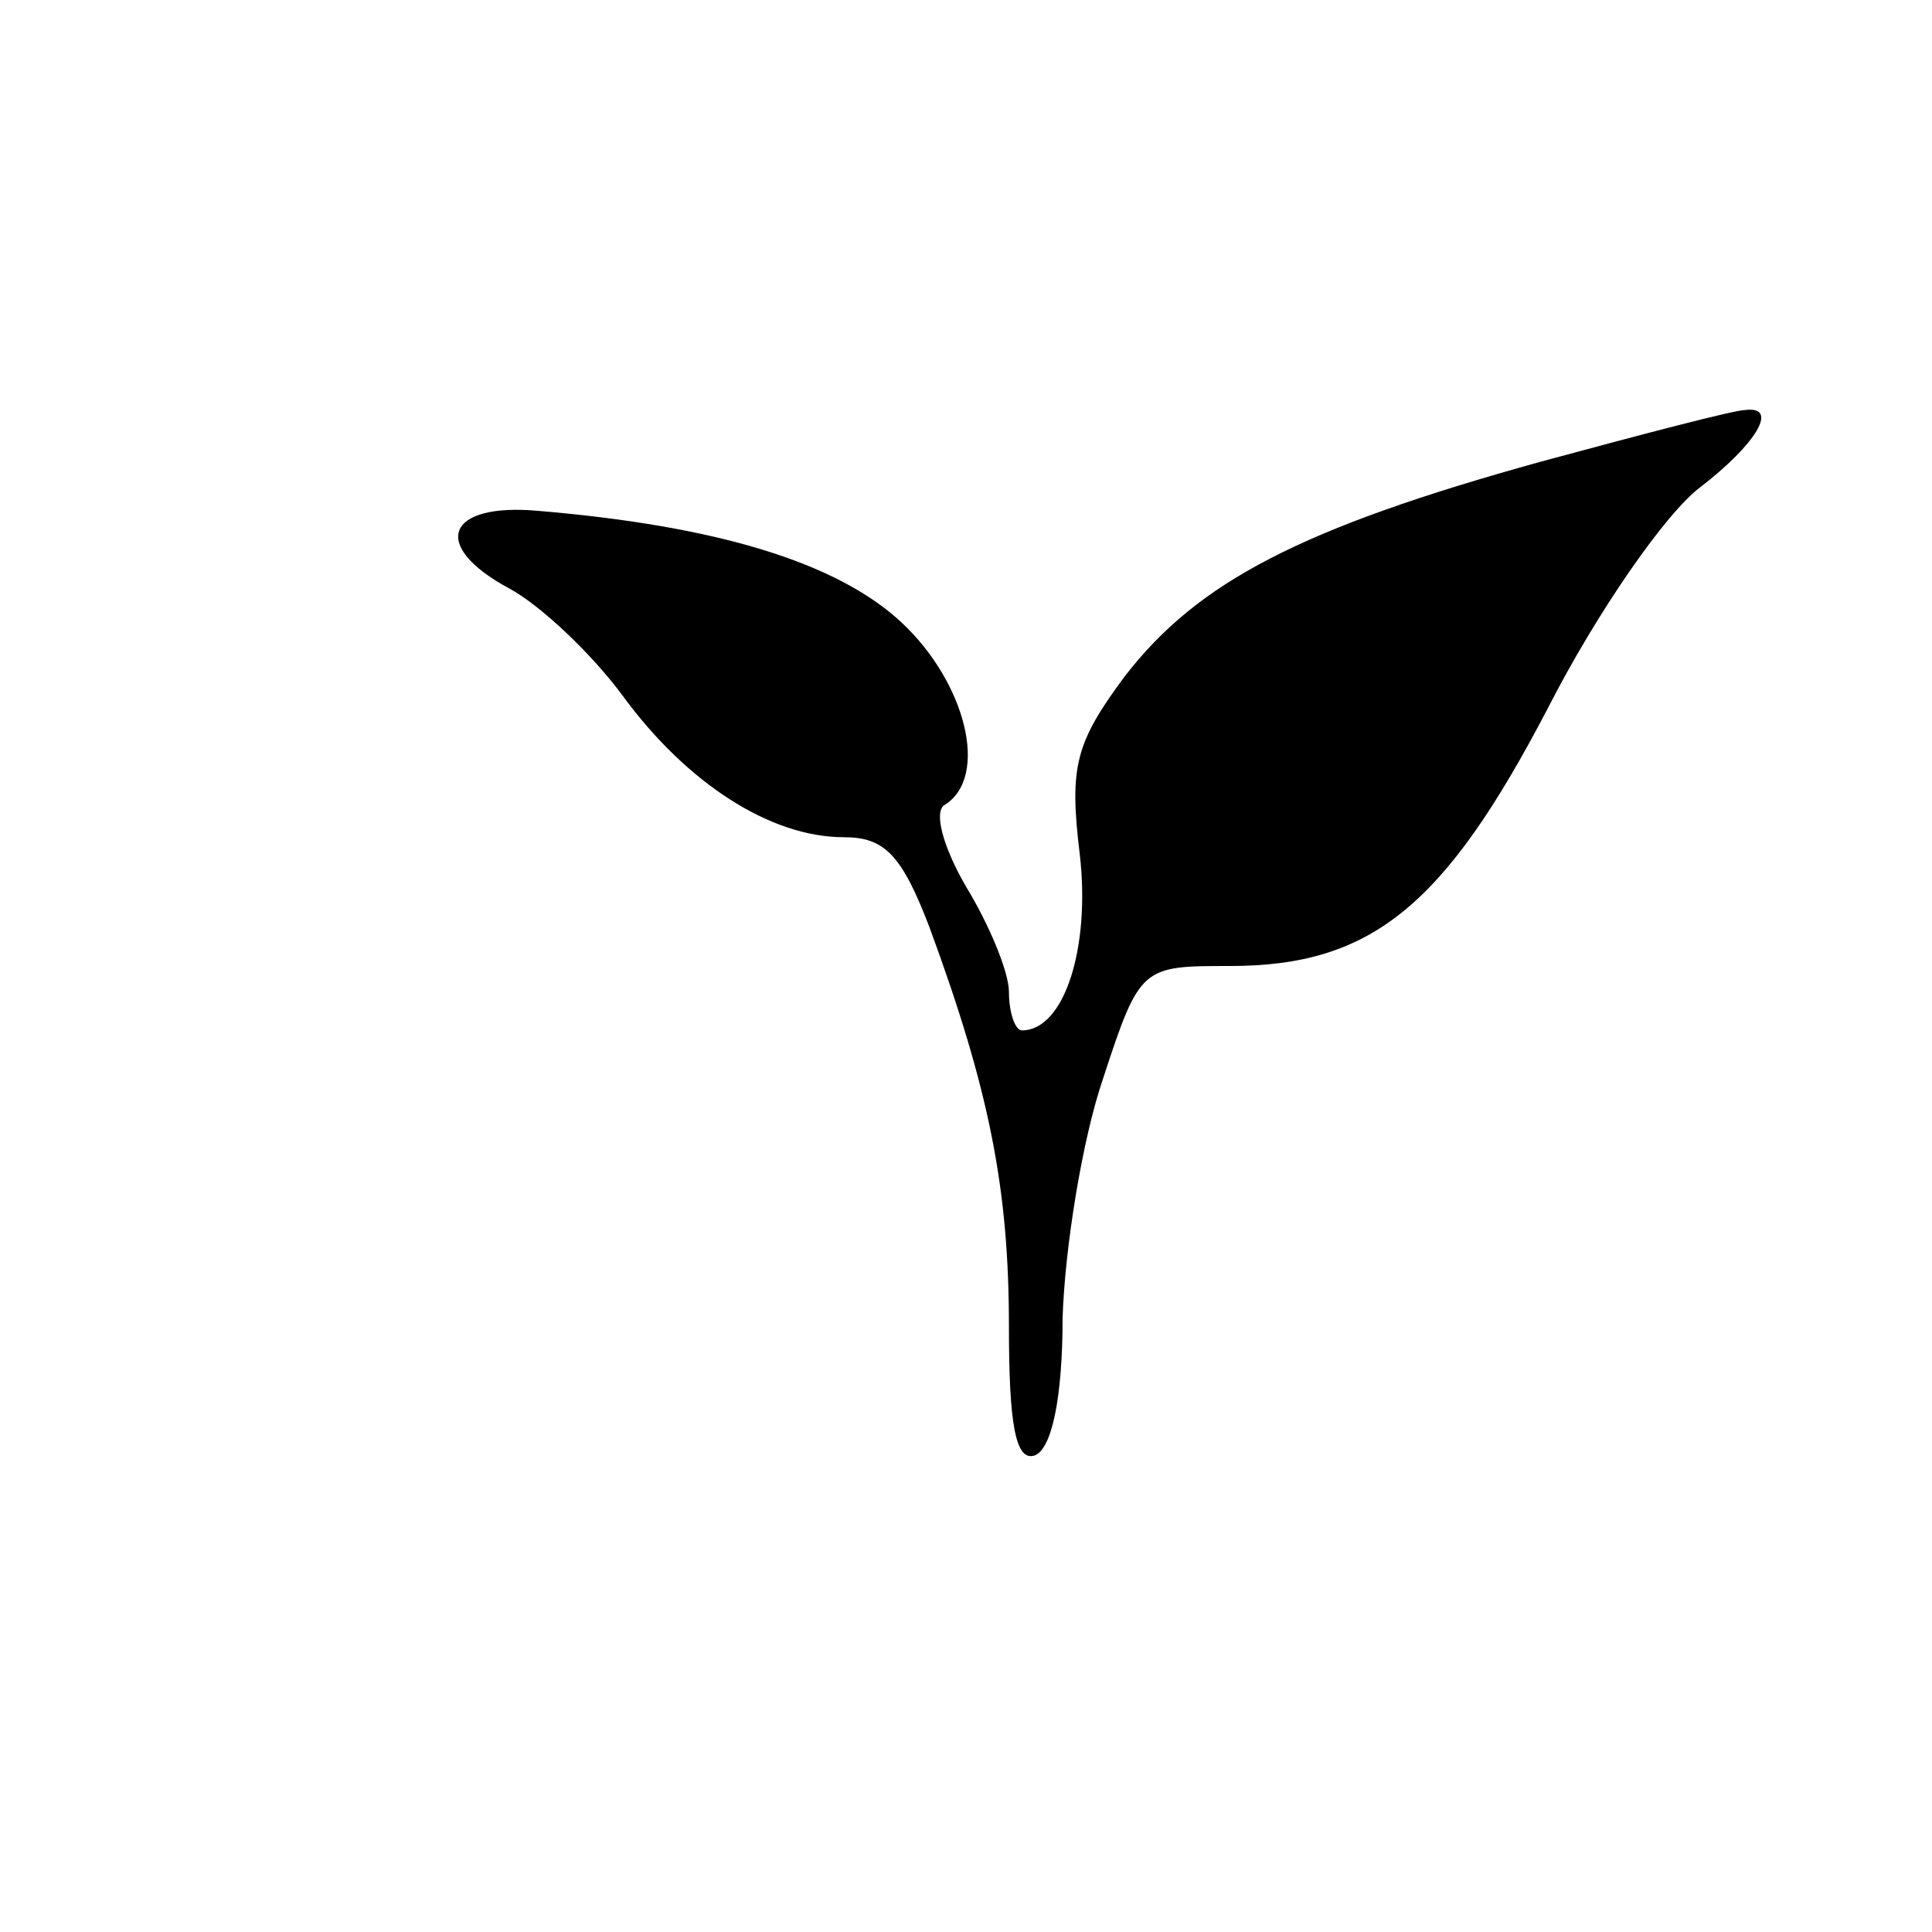 <svg version="1.0" xmlns="http://www.w3.org/2000/svg"
 width="84pt" height="84pt" viewBox="0 0 90 84"
 >
<g transform="translate(0,84) scale(0.1,-0.1)">
<!-- Main logo shape - now filled completely -->
<path d="M718 655 c-112 -31 -160 -56 -194 -100 -23 -31 -26 -42 -21 -83 5-43 -7 -82 -27 -82 -3 0 -6 8 -6 18 0 9 -9 31 -20 49 -11 19 -15 35 -10 38 21 13 10 57 -20 85 -30 28 -86 45 -169 52 -43 4 -51 -16 -14 -36 15 -8 39 -31 53 -50 30 -41 69 -66 103 -66 19 0 27 -8 40 -42 28 -76 37 -122 37 -186 0 -45 3 -63 12 -60 8 3 13 27 13 64 1 32 9 83 19 112 17 52 18 52 59 52 66 0 100 28 148 120 23 45 55 91 71 103 26 20 37 38 21 36 -5 0 -47 -11 -95 -24z" 
      fill="#000000" stroke="none"/>

</g>
</svg>